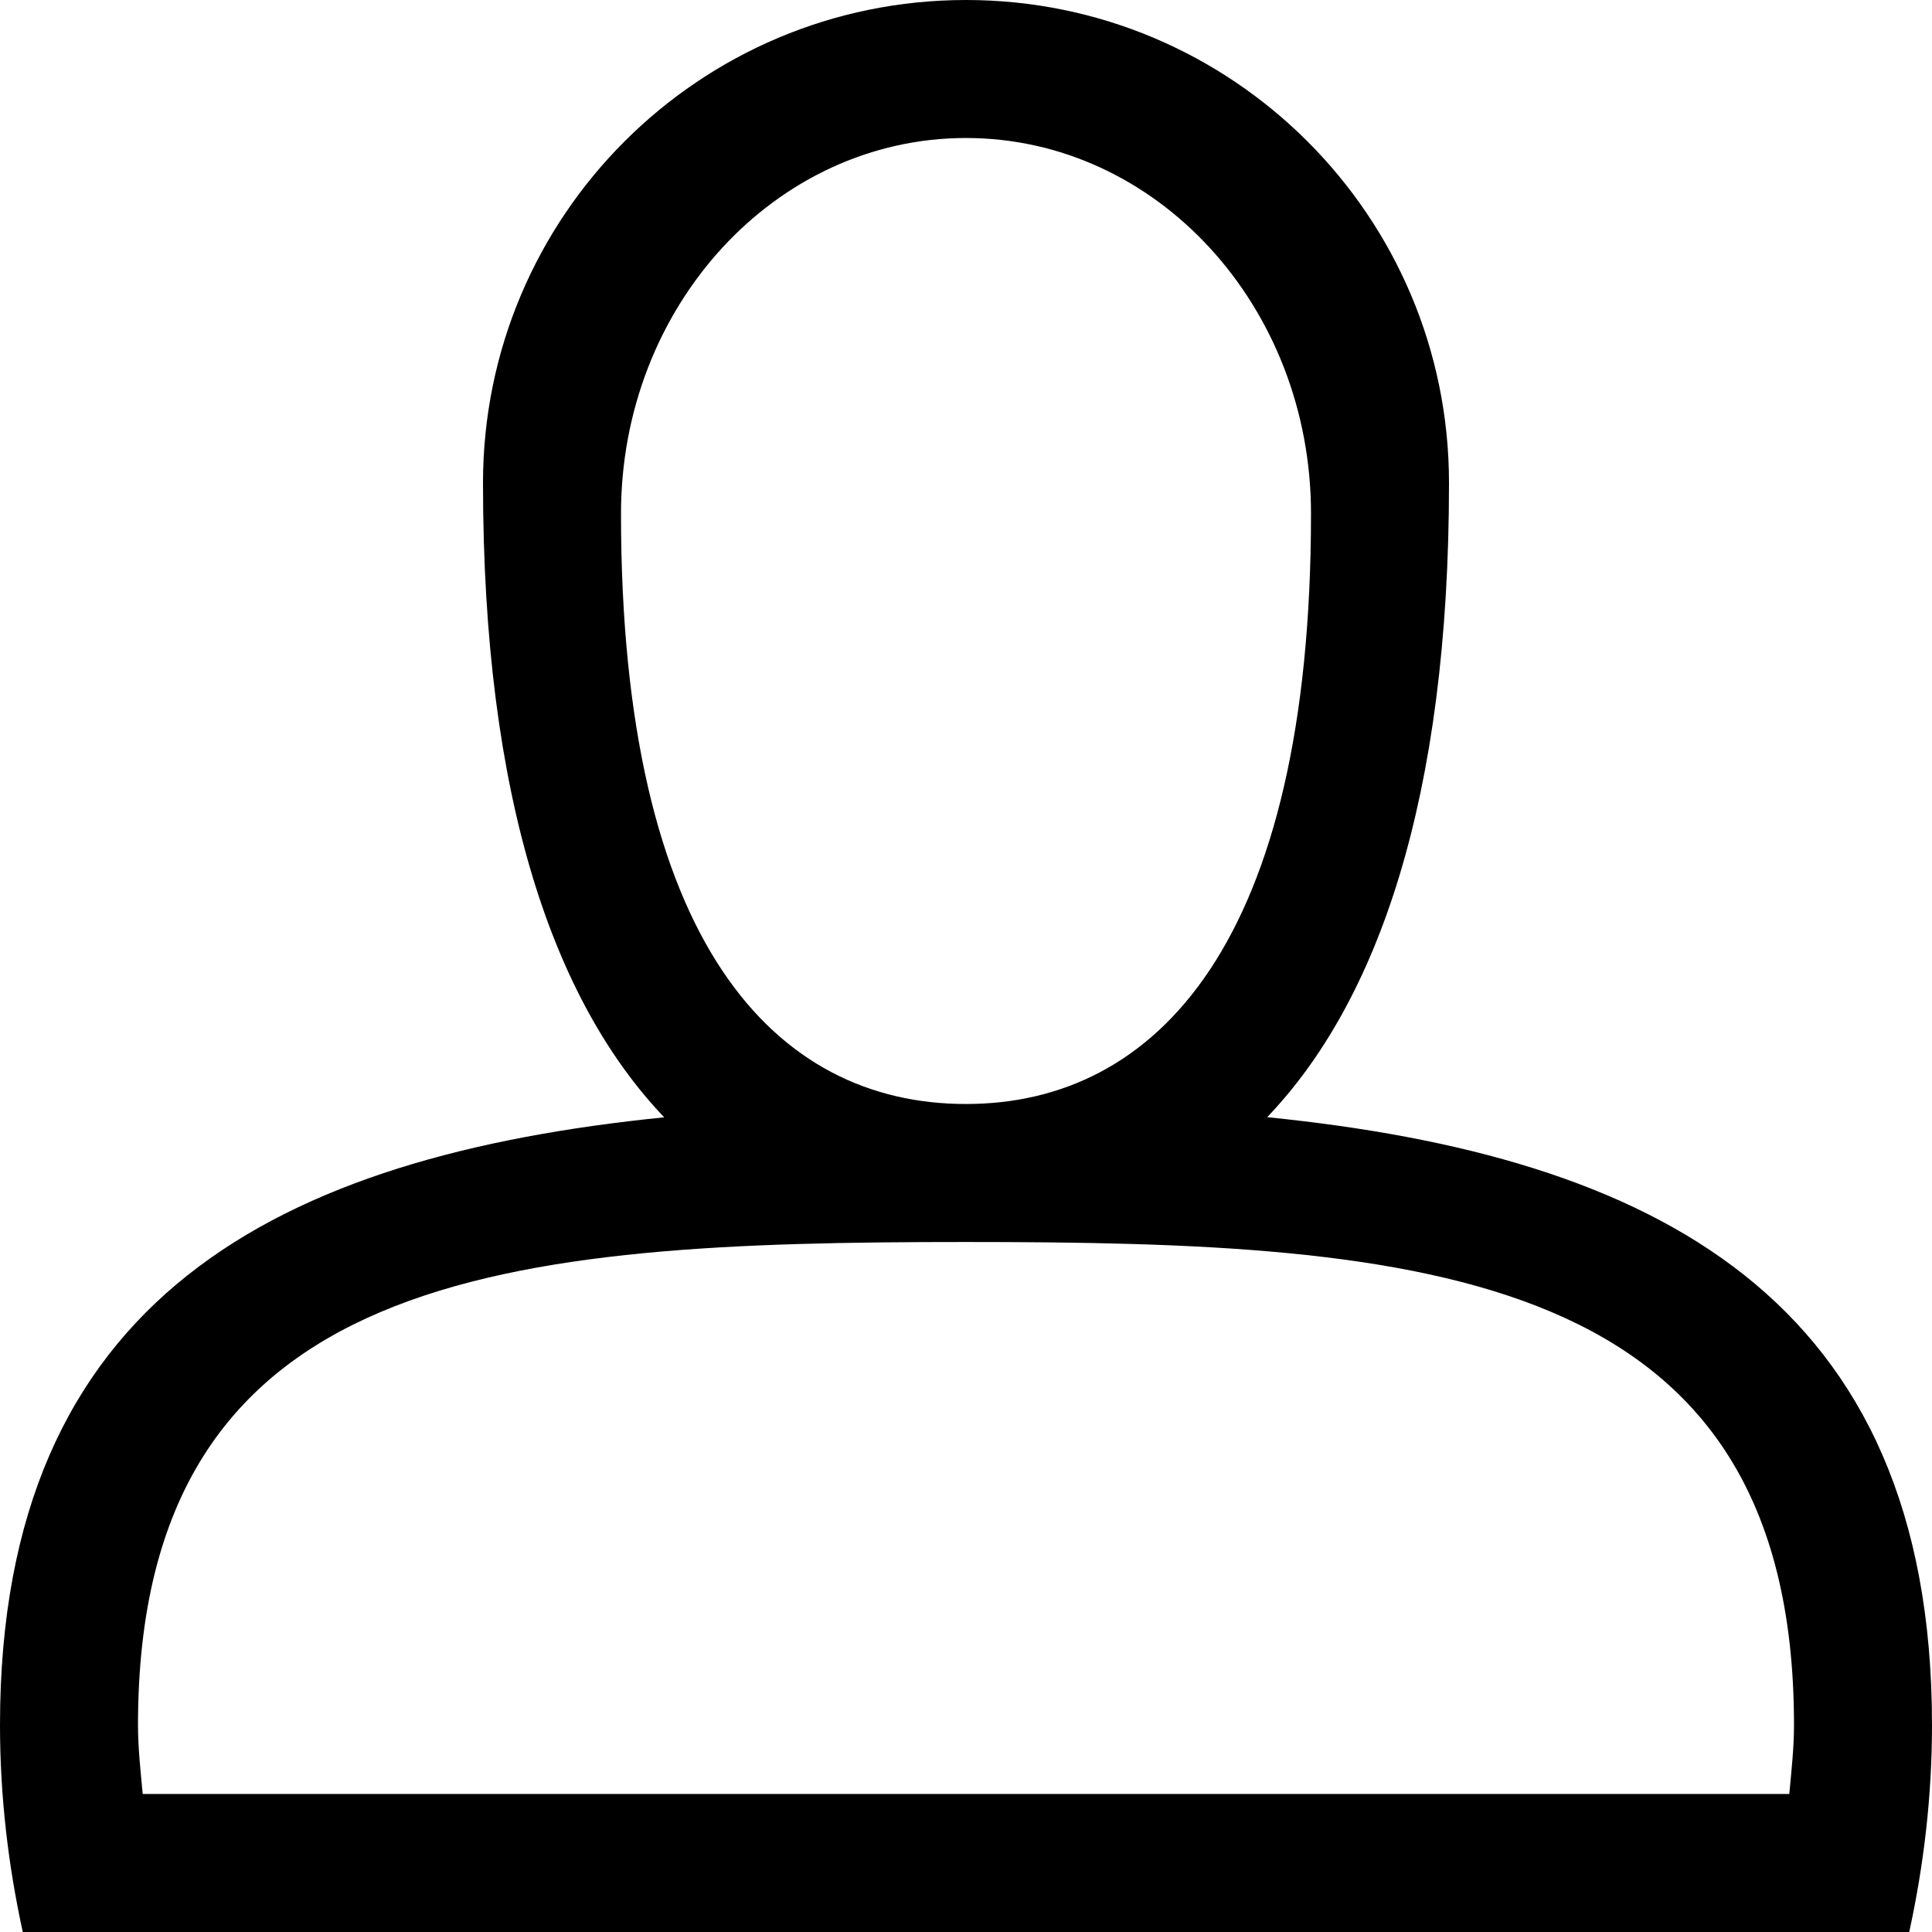 <?xml version="1.0" encoding="utf-8"?>
<!-- Generator: Adobe Illustrator 16.0.0, SVG Export Plug-In . SVG Version: 6.00 Build 0)  -->
<!DOCTYPE svg PUBLIC "-//W3C//DTD SVG 1.1//EN" "http://www.w3.org/Graphics/SVG/1.1/DTD/svg11.dtd">
<svg version="1.1" id="Layer_1" xmlns="http://www.w3.org/2000/svg" xmlns:xlink="http://www.w3.org/1999/xlink" x="0px" y="0px"
	 width="28px" height="28px" viewBox="0 0 28 28" enable-background="new 0 0 28 28" xml:space="preserve">
<path fill-rule="evenodd" clip-rule="evenodd" d="M28,25c0,1.031-0.119,2.033-0.33,3H27h-1.393H2.393H1H0.33
	C0.119,27.033,0,26.031,0,25c0-6.203,4.038-8.242,9.626-8.807C8.027,14.518,7,11.586,7,7c0-3.866,3.134-7,7-7c3.866,0,7,3.134,7,7
	c0,4.576-1.031,7.513-2.635,9.191C23.958,16.756,28,18.793,28,25z M19,7.444C19,4.438,16.761,2,14,2S9,4.438,9,7.444
	C9,13.684,11.239,16,14,16S19,13.66,19,7.444z M14,18c-6.627,0-12,0.373-12,7c0,0.339,0.038,0.668,0.068,1h23.864
	C25.962,25.668,26,25.339,26,25C26,18.373,20.627,18,14,18z"/>
</svg>
